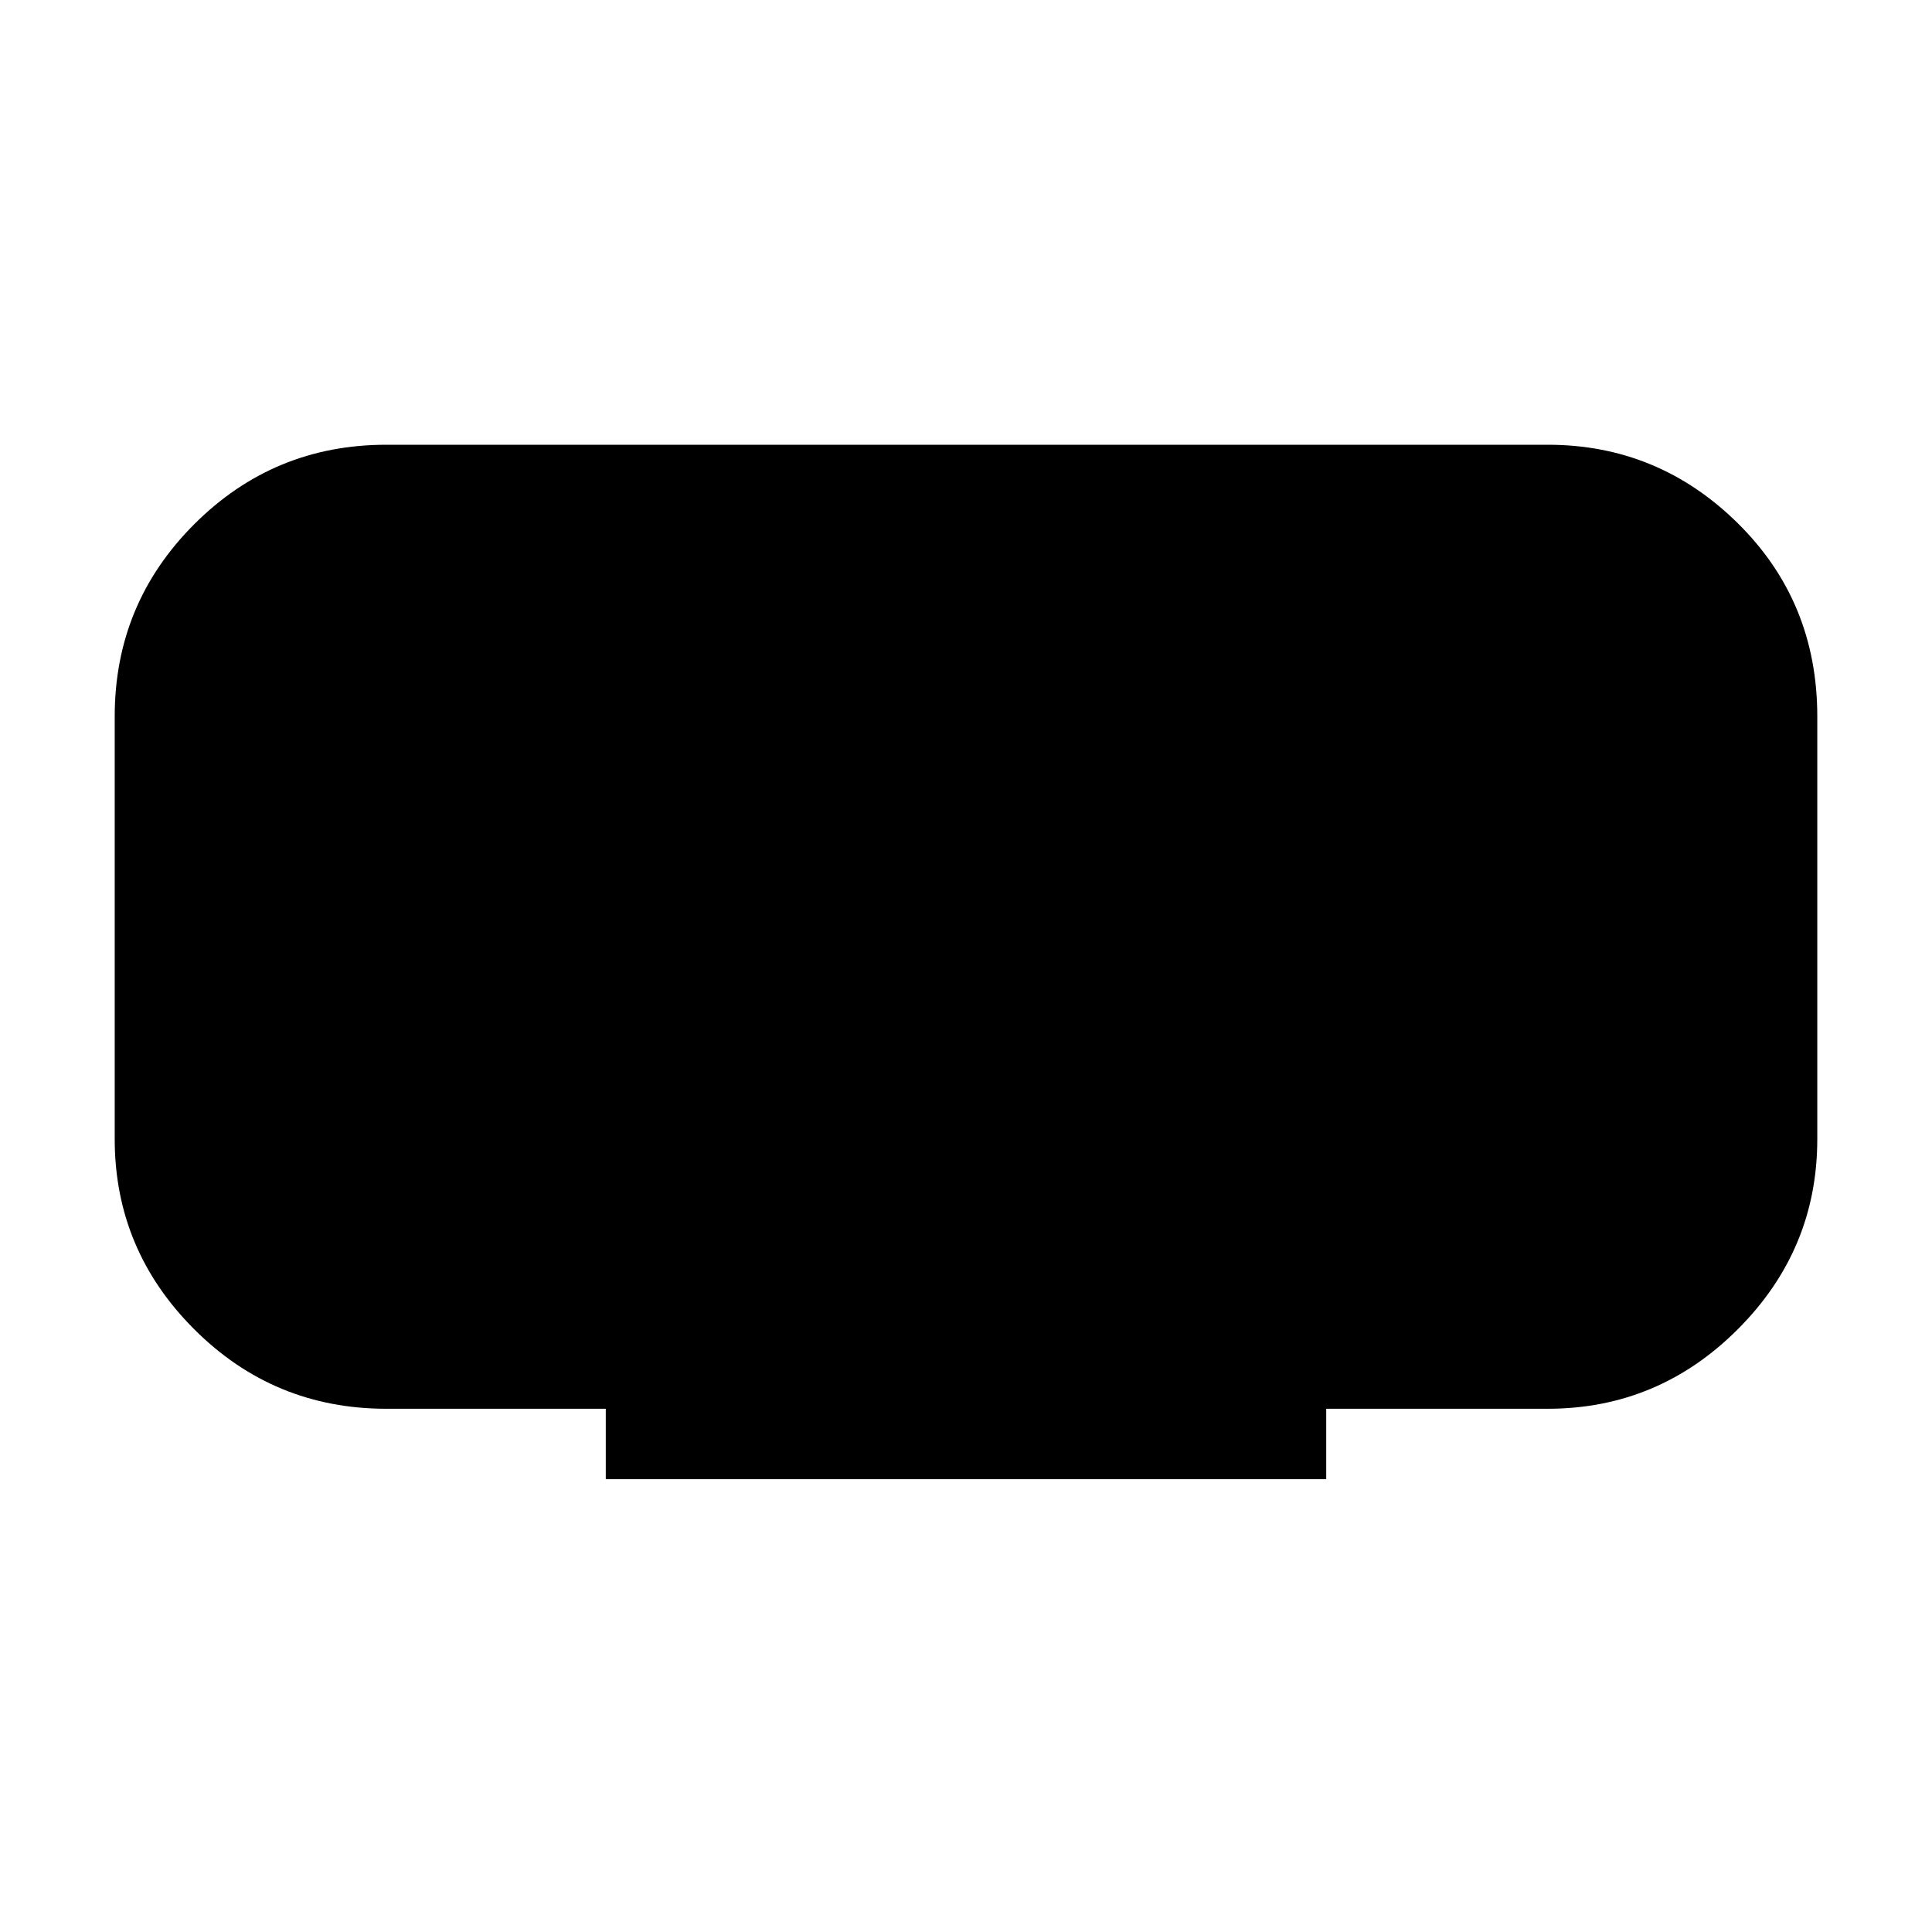 <svg xmlns="http://www.w3.org/2000/svg" height="40" width="40"><path d="M12.542 30.625V29.167H8Q5.667 29.167 4.021 27.521Q2.375 25.875 2.375 23.583V14.833Q2.375 12.5 4.021 10.854Q5.667 9.208 8 9.208H32.042Q34.333 9.208 35.979 10.833Q37.625 12.458 37.625 14.833V23.583Q37.625 25.875 35.979 27.521Q34.333 29.167 32.042 29.167H27.458V30.625Z"/></svg>